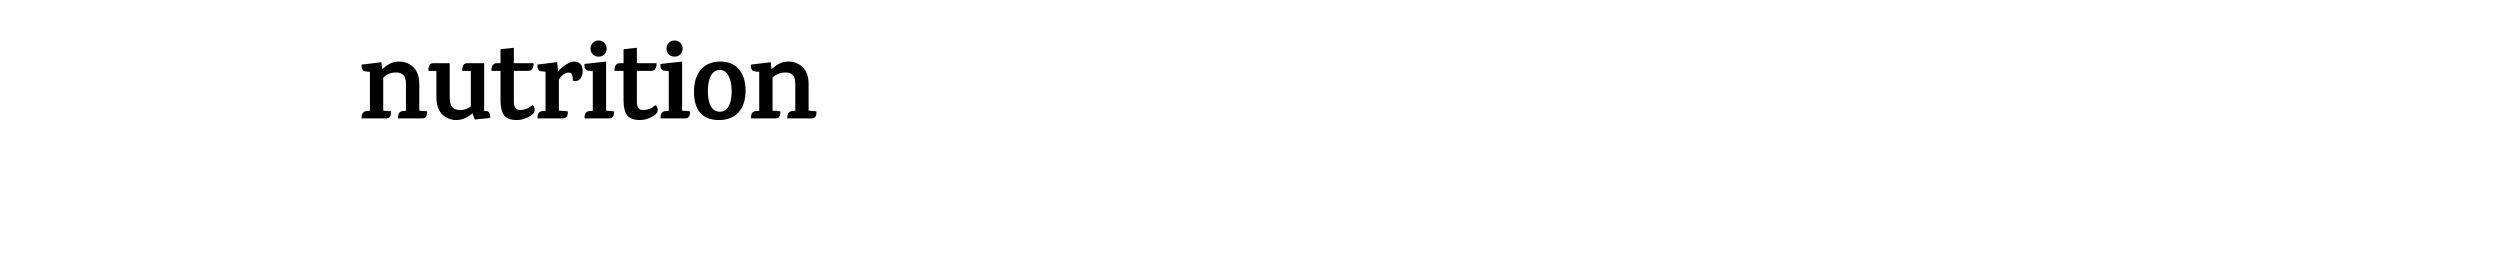 <svg width="549" height="56" viewBox="0 0 549 56" fill="none" xmlns="http://www.w3.org/2000/svg">
<path d="M92.702 26H87.398V25.808C87.398 24.928 87.75 24.456 88.454 24.392L89.15 24.344V18.44C89.15 17.512 88.966 16.864 88.598 16.496C88.23 16.112 87.718 15.92 87.062 15.92C86.406 15.92 85.87 16.008 85.454 16.184C85.038 16.36 84.606 16.64 84.158 17.024V24.296L85.862 24.44C85.958 25.48 85.598 26 84.782 26H79.43V25.808C79.43 24.928 79.782 24.456 80.486 24.392L81.23 24.344V15.776L80.294 15.68C79.638 15.616 79.342 15.12 79.406 14.192L83.75 13.664L83.918 15.128H83.99C84.582 14.616 85.15 14.224 85.694 13.952C86.254 13.664 86.91 13.52 87.662 13.52C88.894 13.52 89.934 13.936 90.782 14.768C91.646 15.584 92.078 16.848 92.078 18.56V24.296L93.782 24.44C93.878 25.48 93.518 26 92.702 26ZM101.52 15.392C101.52 14.384 101.872 13.88 102.576 13.88H106.32V24.392H106.848C107.392 24.408 107.664 24.912 107.664 25.904L104.256 26.24L103.752 24.896C102.616 25.872 101.44 26.36 100.224 26.36C99.024 26.36 97.992 25.952 97.128 25.136C96.264 24.304 95.832 23.032 95.832 21.32V15.584H94.08V15.392C94.08 14.384 94.432 13.88 95.136 13.88H98.76V21.44C98.76 22.432 98.952 23.136 99.336 23.552C99.72 23.968 100.312 24.176 101.112 24.176C101.912 24.176 102.672 23.904 103.392 23.36V15.584H101.52V15.392ZM112.838 15.56V22.208C112.838 23.504 113.254 24.152 114.086 24.152C114.694 24.152 115.198 24.072 115.598 23.912C116.014 23.752 116.454 23.48 116.918 23.096C116.998 23.096 117.102 23.2 117.23 23.408C117.358 23.616 117.422 23.84 117.422 24.08C117.422 24.704 116.982 25.24 116.102 25.688C115.222 26.136 114.366 26.36 113.534 26.36C112.702 26.36 112.046 26.24 111.566 26C111.086 25.776 110.726 25.44 110.486 24.992C110.102 24.256 109.91 23.28 109.91 22.064V15.56H107.918C107.918 14.44 108.31 13.88 109.094 13.88H109.91V10.808L112.838 10.496V13.88H117.158C117.19 14.12 117.166 14.392 117.086 14.696C116.942 15.272 116.574 15.56 115.982 15.56H112.838ZM122.634 15.632C123.018 15.12 123.562 14.64 124.266 14.192C124.986 13.744 125.602 13.52 126.114 13.52C126.642 13.52 127.082 13.688 127.434 14.024C127.786 14.36 127.962 14.92 127.962 15.704C127.962 16.472 127.698 17.088 127.17 17.552C126.898 17.76 126.442 17.824 125.802 17.744C125.802 17.216 125.754 16.816 125.658 16.544C125.562 16.256 125.458 16.088 125.346 16.04C125.234 15.976 125.082 15.944 124.89 15.944C124.09 15.944 123.37 16.464 122.73 17.504V24.296L124.674 24.44C124.77 25.48 124.41 26 123.594 26H118.05C118.05 26 118.05 25.936 118.05 25.808C118.05 24.928 118.402 24.456 119.106 24.392L119.802 24.344V15.752L118.746 15.632C118.25 15.584 118.002 15.104 118.002 14.192L122.346 13.64L122.562 15.632H122.634ZM133.728 26H128.376V25.808C128.376 24.928 128.728 24.456 129.432 24.392L130.176 24.344V15.632L129.24 15.536C128.584 15.472 128.288 14.976 128.352 14.048L133.104 13.52V24.296L134.808 24.44C134.904 25.48 134.544 26 133.728 26ZM133.224 10.664C133.224 11.16 133.056 11.584 132.72 11.936C132.384 12.272 131.96 12.44 131.448 12.44C130.952 12.44 130.528 12.272 130.176 11.936C129.84 11.584 129.672 11.16 129.672 10.664C129.672 10.168 129.84 9.752 130.176 9.416C130.528 9.064 130.952 8.888 131.448 8.888C131.944 8.888 132.36 9.064 132.696 9.416C133.048 9.752 133.224 10.168 133.224 10.664ZM139.856 15.56V22.208C139.856 23.504 140.272 24.152 141.104 24.152C141.712 24.152 142.216 24.072 142.616 23.912C143.032 23.752 143.472 23.48 143.936 23.096C144.016 23.096 144.12 23.2 144.248 23.408C144.376 23.616 144.44 23.84 144.44 24.08C144.44 24.704 144 25.24 143.12 25.688C142.24 26.136 141.384 26.36 140.552 26.36C139.72 26.36 139.064 26.24 138.584 26C138.104 25.776 137.744 25.44 137.504 24.992C137.12 24.256 136.928 23.28 136.928 22.064V15.56H134.936C134.936 14.44 135.328 13.88 136.112 13.88H136.928V10.808L139.856 10.496V13.88H144.176C144.208 14.12 144.184 14.392 144.104 14.696C143.96 15.272 143.592 15.56 143 15.56H139.856ZM150.42 26H145.068V25.808C145.068 24.928 145.42 24.456 146.124 24.392L146.868 24.344V15.632L145.932 15.536C145.276 15.472 144.98 14.976 145.044 14.048L149.796 13.52V24.296L151.5 24.44C151.596 25.48 151.236 26 150.42 26ZM149.916 10.664C149.916 11.16 149.748 11.584 149.412 11.936C149.076 12.272 148.652 12.44 148.14 12.44C147.644 12.44 147.22 12.272 146.868 11.936C146.532 11.584 146.364 11.16 146.364 10.664C146.364 10.168 146.532 9.752 146.868 9.416C147.22 9.064 147.644 8.888 148.14 8.888C148.636 8.888 149.052 9.064 149.388 9.416C149.74 9.752 149.916 10.168 149.916 10.664ZM159.98 16.64C159.532 15.792 158.892 15.368 158.06 15.368C157.228 15.368 156.58 15.784 156.116 16.616C155.668 17.448 155.444 18.584 155.444 20.024C155.444 21.448 155.668 22.56 156.116 23.36C156.58 24.144 157.228 24.536 158.06 24.536C158.892 24.536 159.532 24.152 159.98 23.384C160.444 22.6 160.676 21.496 160.676 20.072C160.676 18.632 160.444 17.488 159.98 16.64ZM152.396 20.144C152.396 18.096 152.9 16.48 153.908 15.296C154.932 14.112 156.348 13.52 158.156 13.52C159.964 13.52 161.34 14.088 162.284 15.224C163.244 16.36 163.724 17.936 163.724 19.952C163.724 21.952 163.212 23.52 162.188 24.656C161.164 25.792 159.732 26.36 157.892 26.36C156.068 26.36 154.692 25.832 153.764 24.776C152.852 23.72 152.396 22.176 152.396 20.144ZM178.196 26H172.892V25.808C172.892 24.928 173.244 24.456 173.948 24.392L174.644 24.344V18.44C174.644 17.512 174.46 16.864 174.092 16.496C173.724 16.112 173.212 15.92 172.556 15.92C171.9 15.92 171.364 16.008 170.948 16.184C170.532 16.36 170.1 16.64 169.652 17.024V24.296L171.356 24.44C171.452 25.48 171.092 26 170.276 26H164.924V25.808C164.924 24.928 165.276 24.456 165.98 24.392L166.724 24.344V15.776L165.788 15.68C165.132 15.616 164.836 15.12 164.9 14.192L169.244 13.664L169.412 15.128H169.484C170.076 14.616 170.644 14.224 171.188 13.952C171.748 13.664 172.404 13.52 173.156 13.52C174.388 13.52 175.428 13.936 176.276 14.768C177.14 15.584 177.572 16.848 177.572 18.56V24.296L179.276 24.44C179.372 25.48 179.012 26 178.196 26Z" fill="black"/>
</svg>

